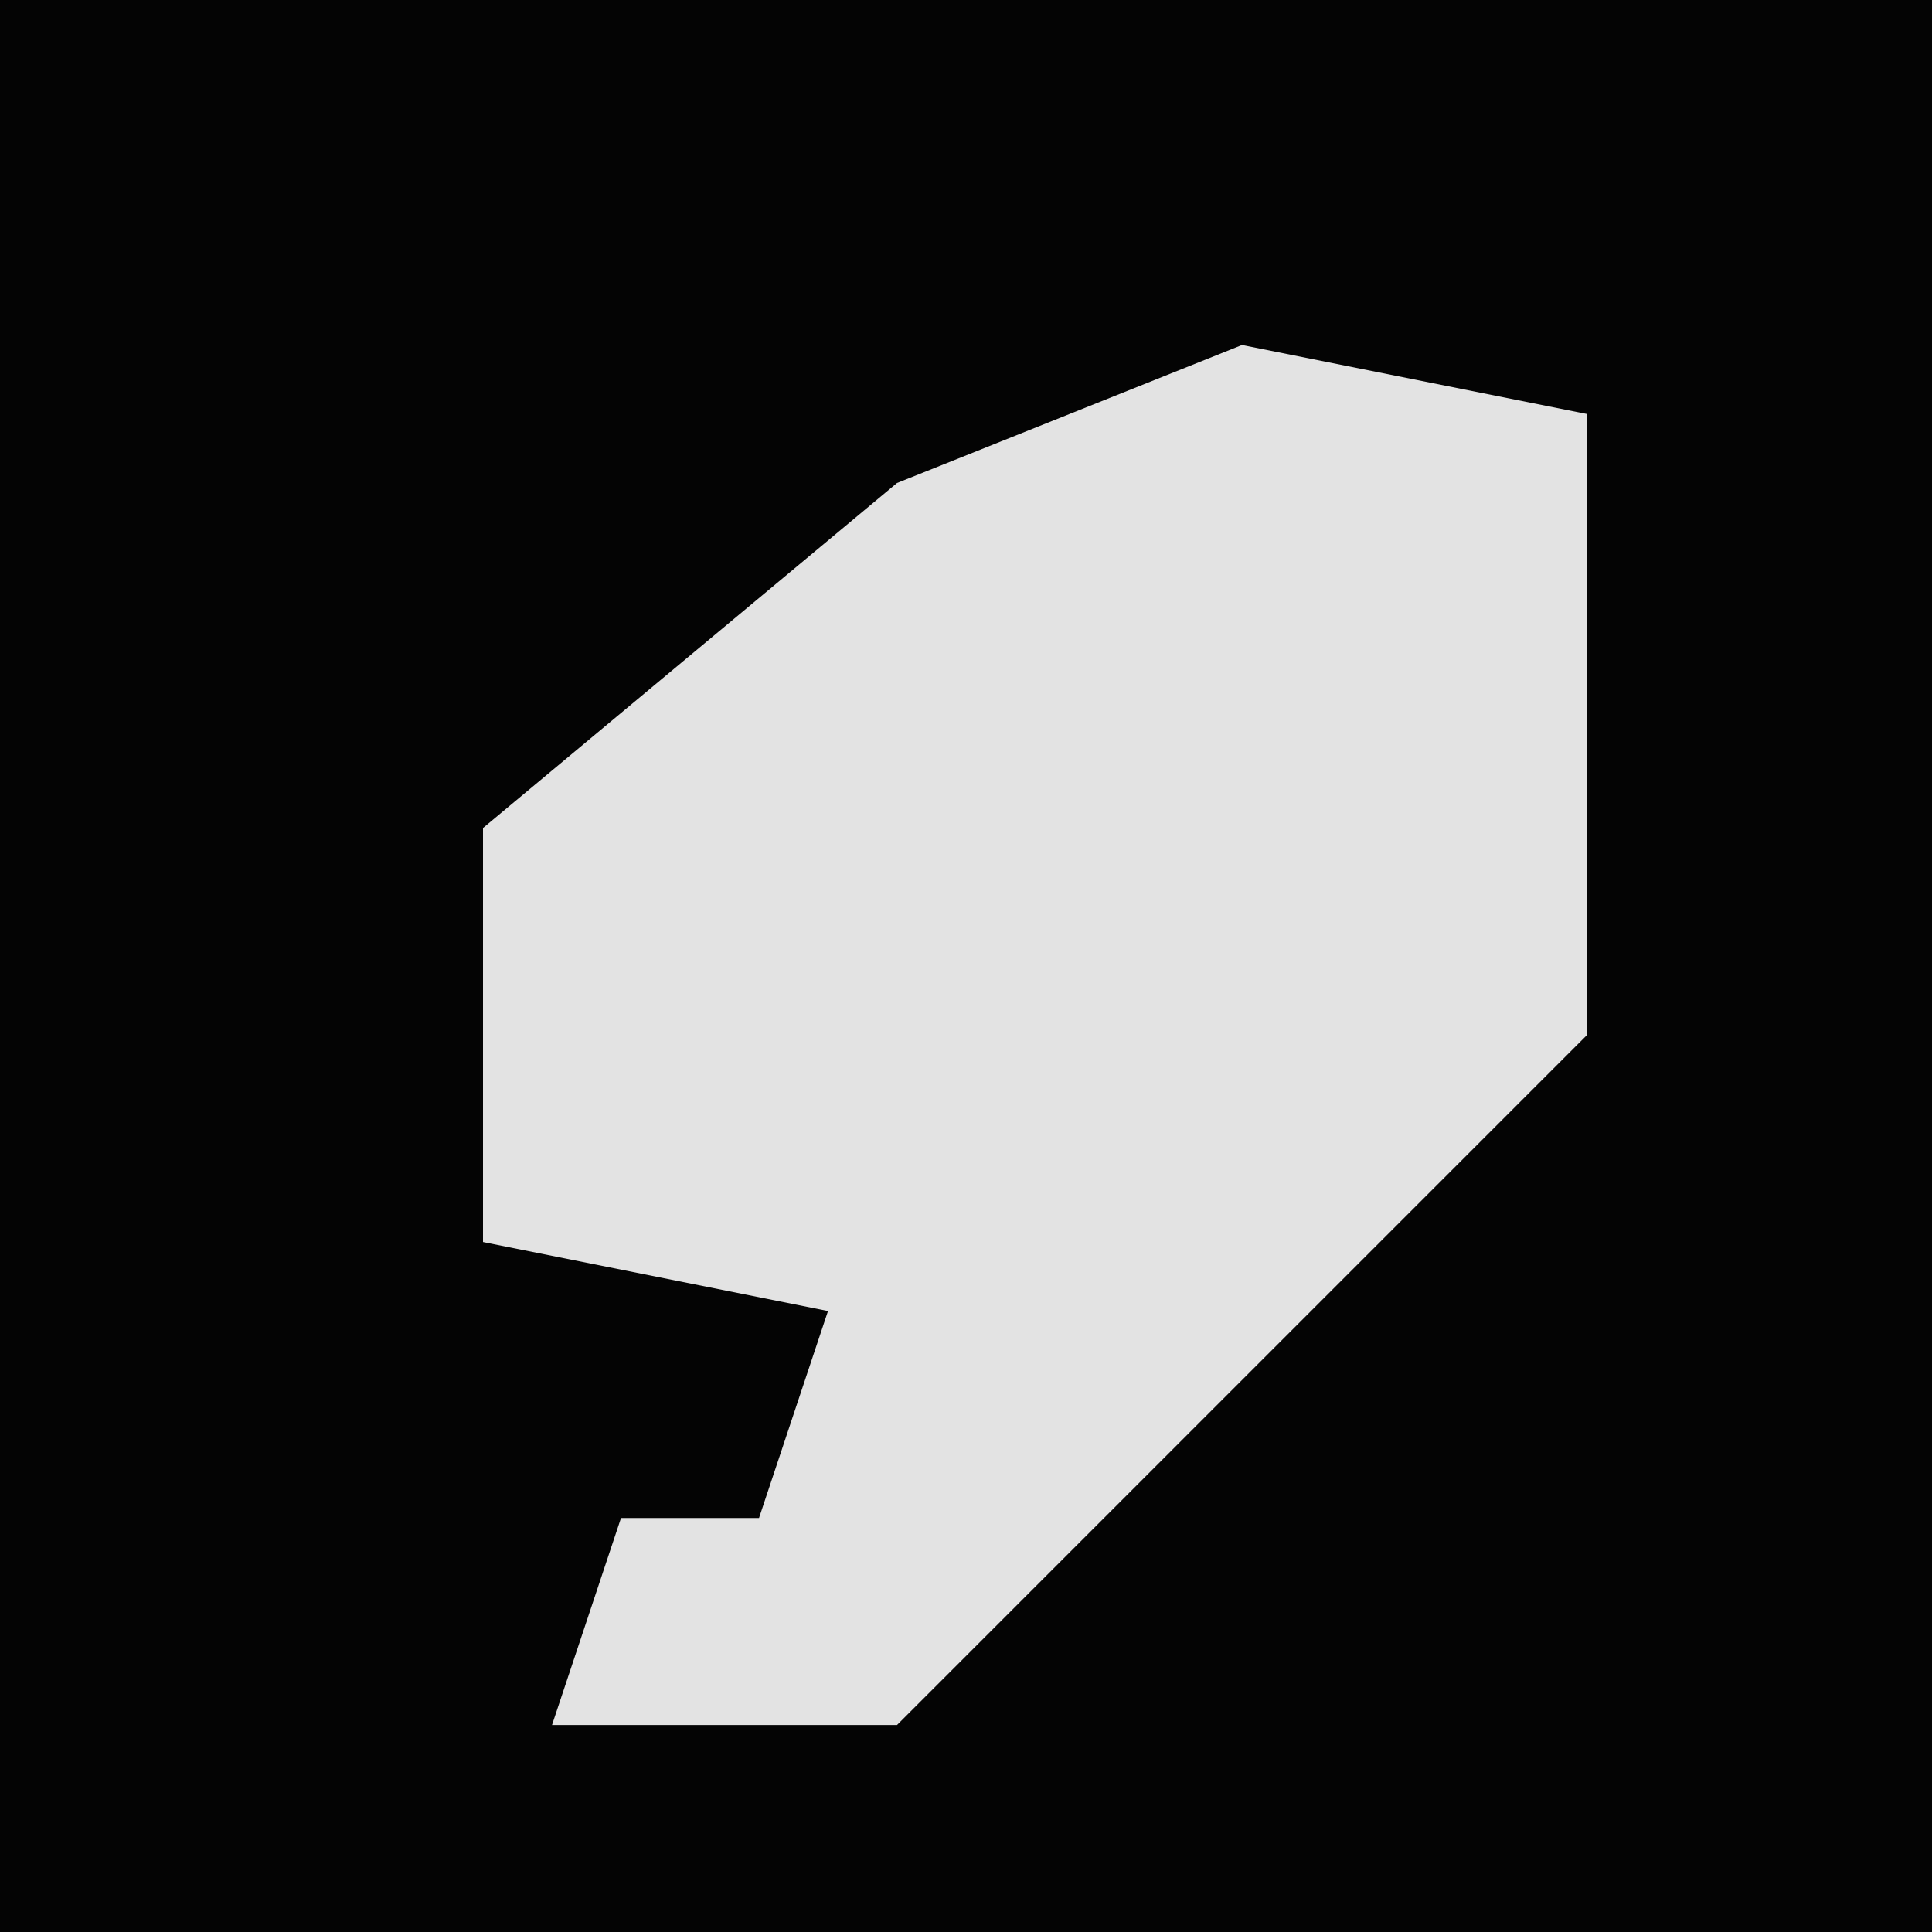 <?xml version="1.0" encoding="UTF-8"?>
<svg version="1.1" xmlns="http://www.w3.org/2000/svg" width="28" height="28">
<path d="M0,0 L28,0 L28,28 L0,28 Z " fill="#040404" transform="translate(0,0)"/>
<path d="M0,0 L5,1 L5,10 L0,15 L-5,20 L-10,20 L-9,17 L-7,17 L-6,14 L-11,13 L-11,7 L-5,2 Z " fill="#E3E3E3" transform="translate(18,5)"/>
</svg>
